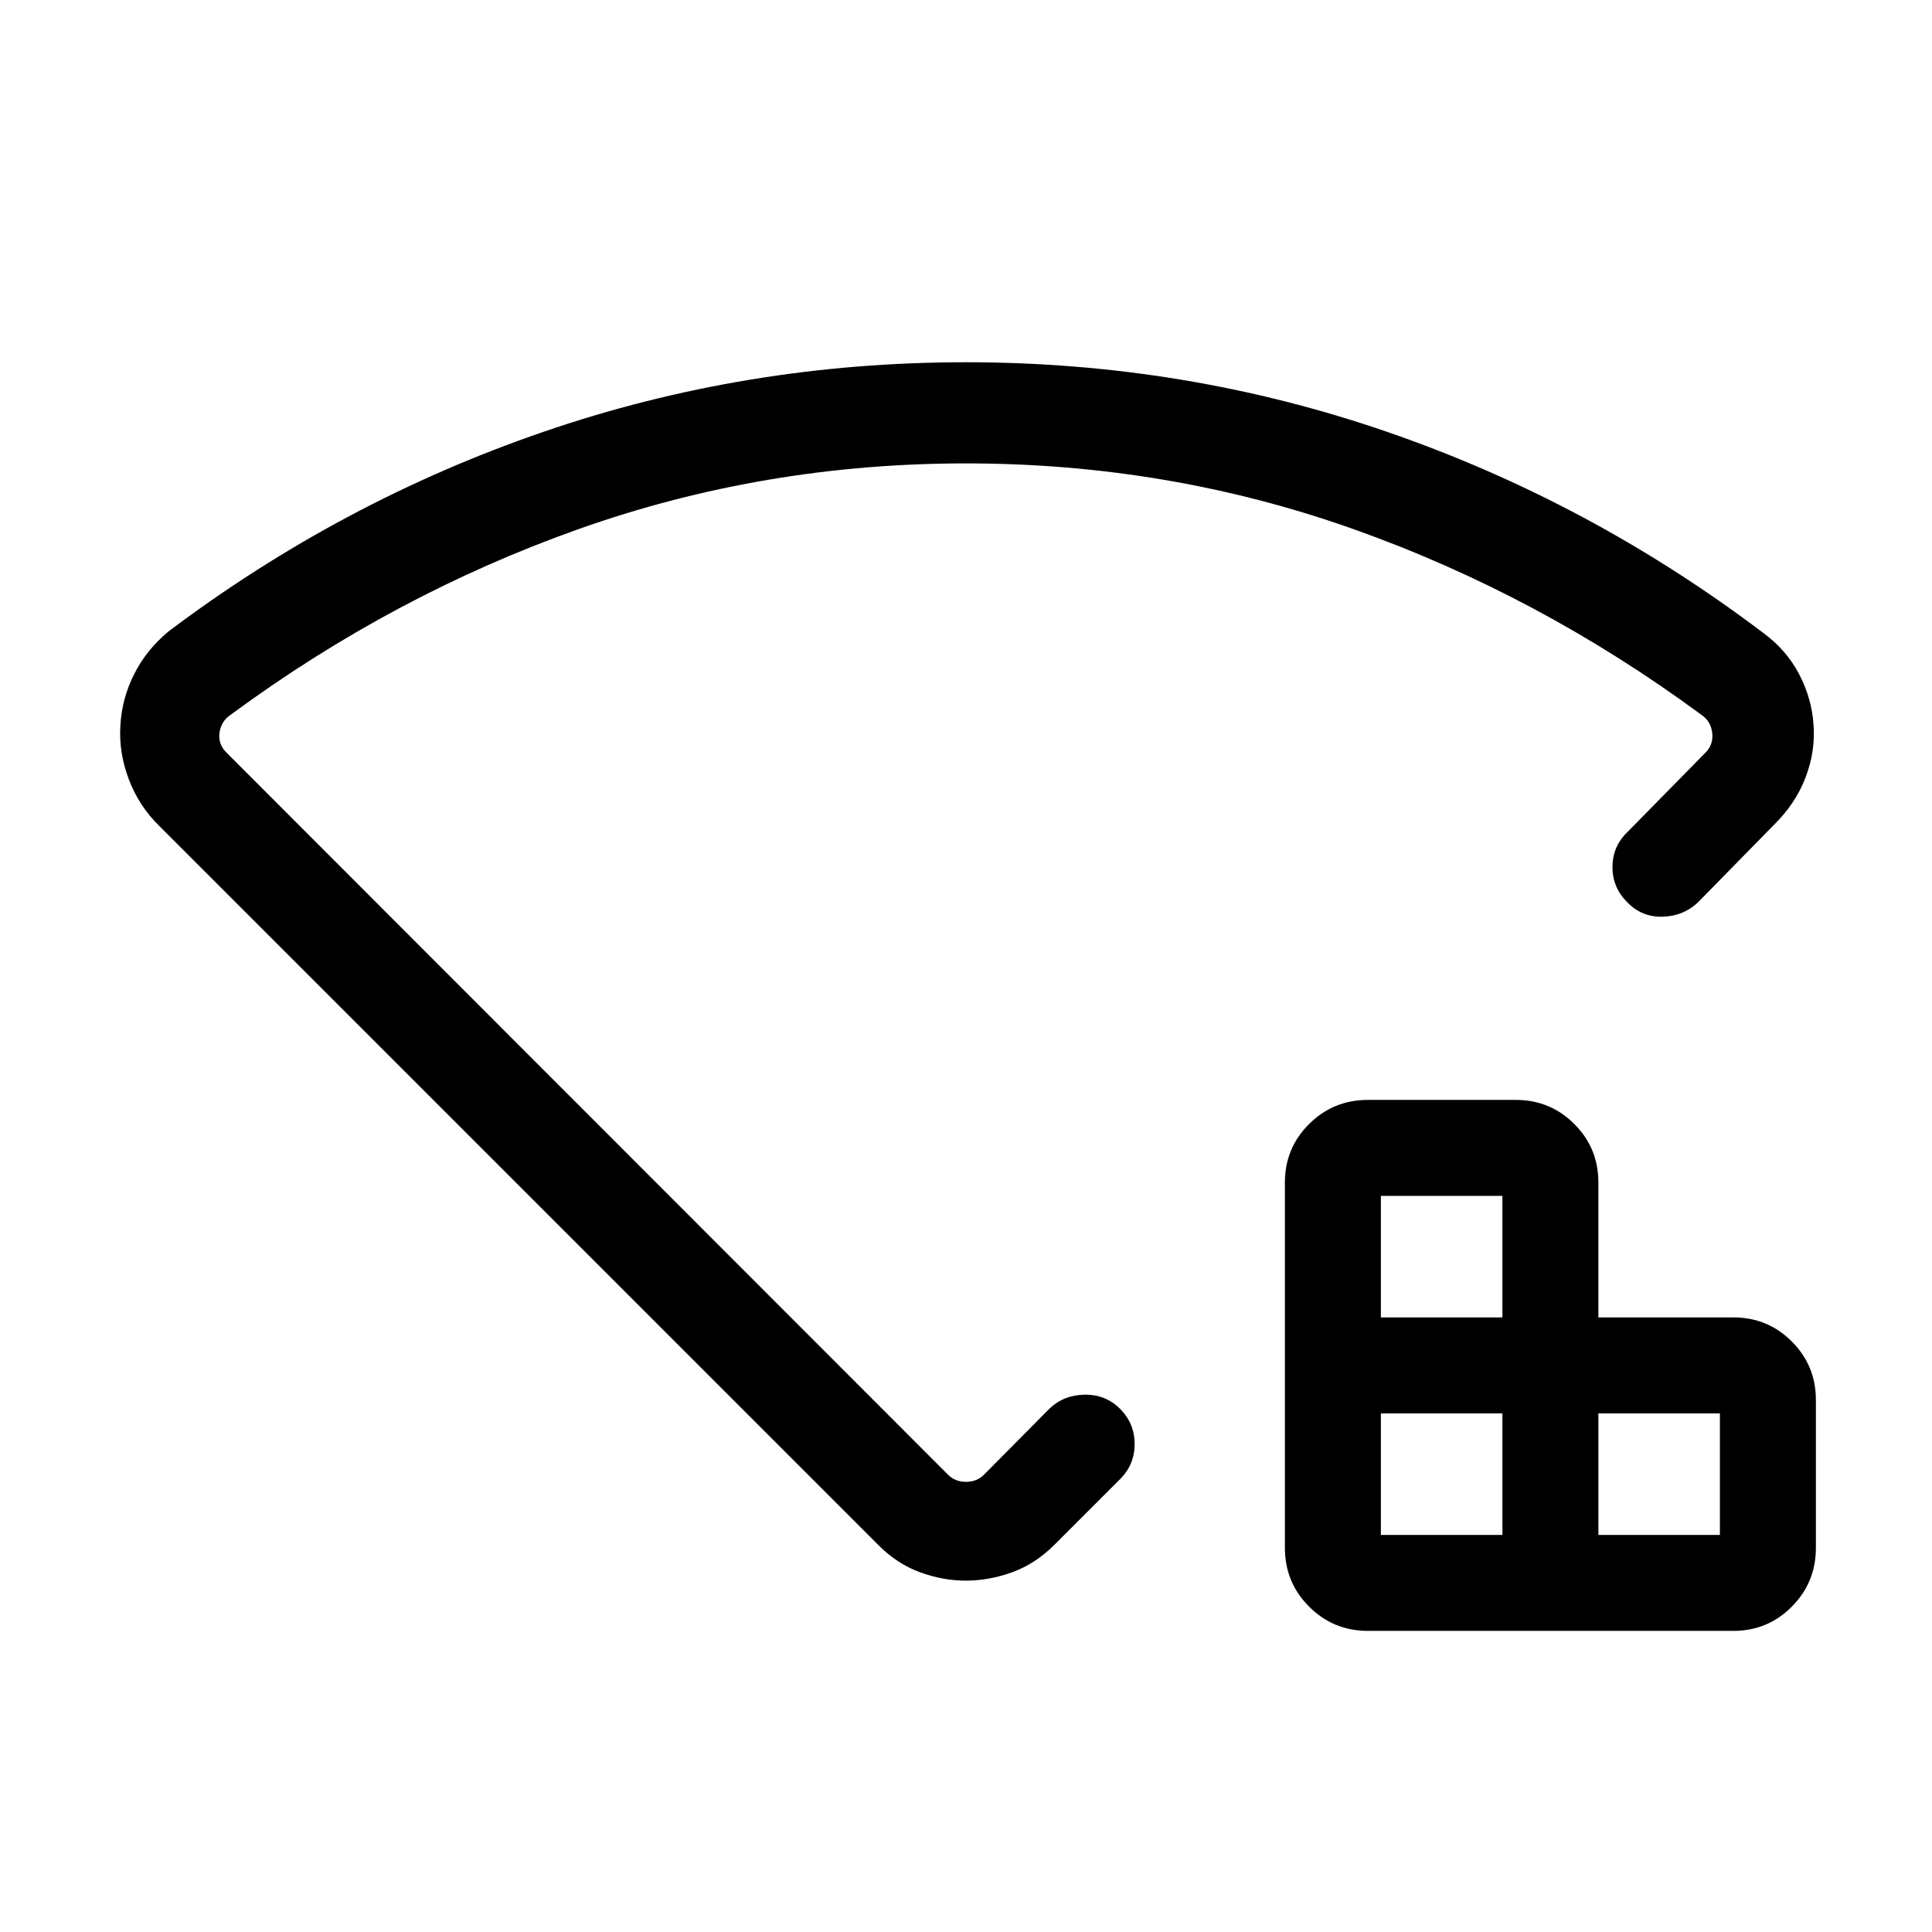 <svg xmlns="http://www.w3.org/2000/svg" height="40" viewBox="0 -960 960 960" width="40"><path d="M686.15-197.31h60.39v-60.38h-60.39v60.38Zm0-108.08h60.39v-60.38h-60.39v60.38Zm108.08 108.08h60.38v-60.38h-60.38v60.38Zm-114.49 47.69q-17.2 0-29.24-12.04t-12.04-29.24v-181.54q0-17.09 12.04-29.06 12.04-11.96 29.24-11.96h73.46q17.1 0 29.06 11.96 11.97 11.97 11.97 29.06v67.05h67.05q17.1 0 29.06 11.97 11.97 11.97 11.97 29.06v73.46q0 17.2-11.97 29.24-11.96 12.04-29.06 12.04H679.74ZM479.94-780q109.14 0 209.58 34.68 100.45 34.68 186.37 99.61 11.81 8.61 18.13 20.78 6.33 12.16 7.13 25.31.95 13.08-4.04 26.08-4.98 13-15.93 23.69l-37.45 38.21q-7.19 6.84-17.56 7.14-10.38.29-17.53-7.12-7.41-7.25-7.41-17.51 0-10.25 7.41-17.41l38.51-39.18q4.23-3.97 3.66-9.93-.58-5.97-5.58-9.3-80.87-59.56-172.83-92.18-91.96-32.61-192.4-32.61-100.44 0-192.4 32.61-91.96 32.62-172.83 92.18-5 3.33-5.71 9.17-.7 5.83 3.79 10.06l358.3 358.57q3.46 3.46 8.85 3.46t8.85-3.46l32.61-32.88q7.03-6.77 17.45-6.96 10.42-.19 17.65 7.04 7.23 7.24 7.23 17.47 0 10.22-7.15 17.38l-32.59 32.59q-9.61 9.61-21.11 13.76-11.5 4.16-23 4.16T457-178.81q-11.44-4.22-20.79-13.7L79.28-549.44Q69-559.48 63.98-572.83q-5.03-13.36-4.16-26.71.71-13.22 6.78-25.36 6.07-12.15 17.17-21.38 86.05-64.77 186.54-99.24Q370.8-780 479.94-780Zm.06 304.05Z"/></svg>